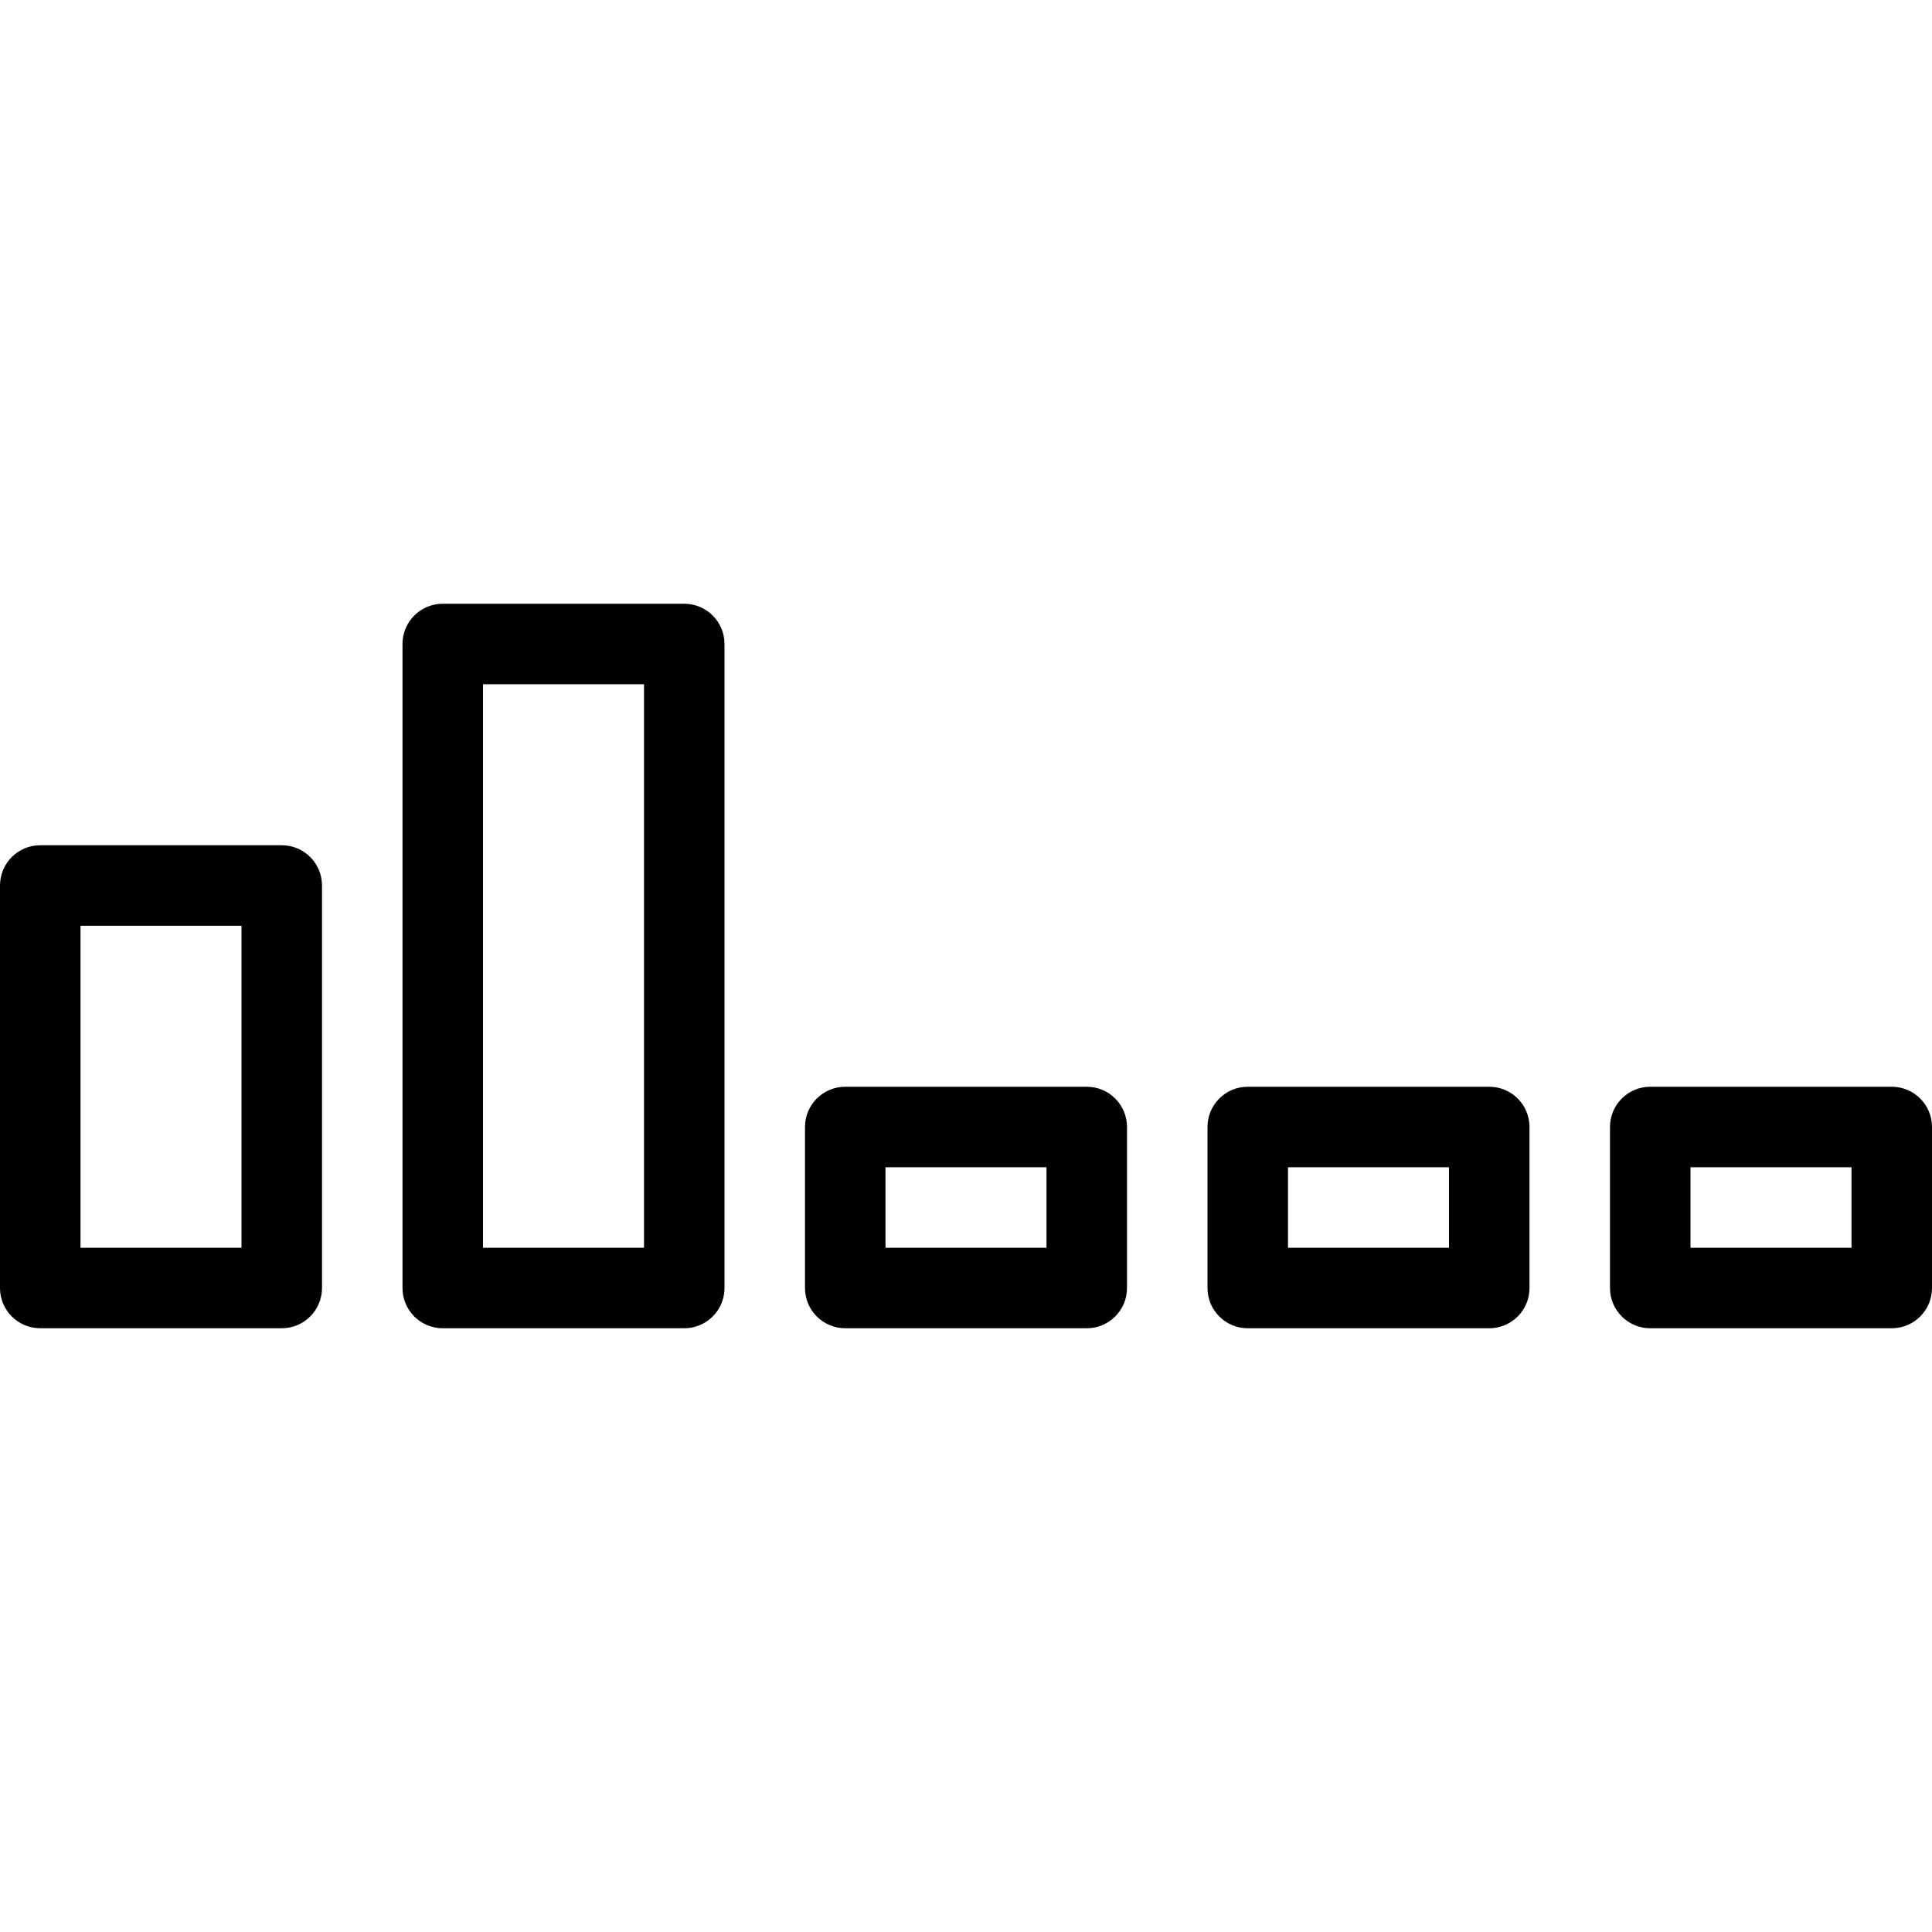 <!-- icon666.com - MILLIONS OF FREE VECTOR ICONS --><svg version="1.1" id="Layer_1" xmlns="http://www.w3.org/2000/svg" xmlns:xlink="http://www.w3.org/1999/xlink" x="0px" y="0px" viewBox="0 0 512 512" style="enable-background:new 0 0 512 512;" xml:space="preserve"><g><g><g><path d="M288,288h-64c-5.896,0-10.667,4.771-10.667,10.667v42.667c0,5.896,4.771,10.667,10.667,10.667h64 c5.896,0,10.667-4.771,10.667-10.667v-42.667C298.667,292.771,293.896,288,288,288z M277.333,330.667h-42.667v-21.333h42.667 V330.667z"></path><path d="M394.667,288h-64c-5.896,0-10.667,4.771-10.667,10.667v42.667c0,5.896,4.771,10.667,10.667,10.667h64 c5.896,0,10.667-4.771,10.667-10.667v-42.667C405.333,292.771,400.563,288,394.667,288z M384,330.667h-42.667v-21.333H384 V330.667z"></path><path d="M501.333,288h-64c-5.896,0-10.667,4.771-10.667,10.667v42.667c0,5.896,4.771,10.667,10.667,10.667h64 c5.896,0,10.667-4.771,10.667-10.667v-42.667C512,292.771,507.229,288,501.333,288z M490.667,330.667H448v-21.333h42.667V330.667 z"></path><path d="M181.333,160h-64c-5.896,0-10.667,4.771-10.667,10.667v170.667c0,5.896,4.771,10.667,10.667,10.667h64 c5.896,0,10.667-4.771,10.667-10.667V170.667C192,164.771,187.229,160,181.333,160z M170.667,330.667H128V181.333h42.667V330.667 z"></path><path d="M74.667,224h-64C4.771,224,0,228.771,0,234.667v106.667C0,347.229,4.771,352,10.667,352h64 c5.896,0,10.667-4.771,10.667-10.667V234.667C85.333,228.771,80.563,224,74.667,224z M64,330.667H21.333v-85.333H64V330.667z"></path></g></g></g></svg>